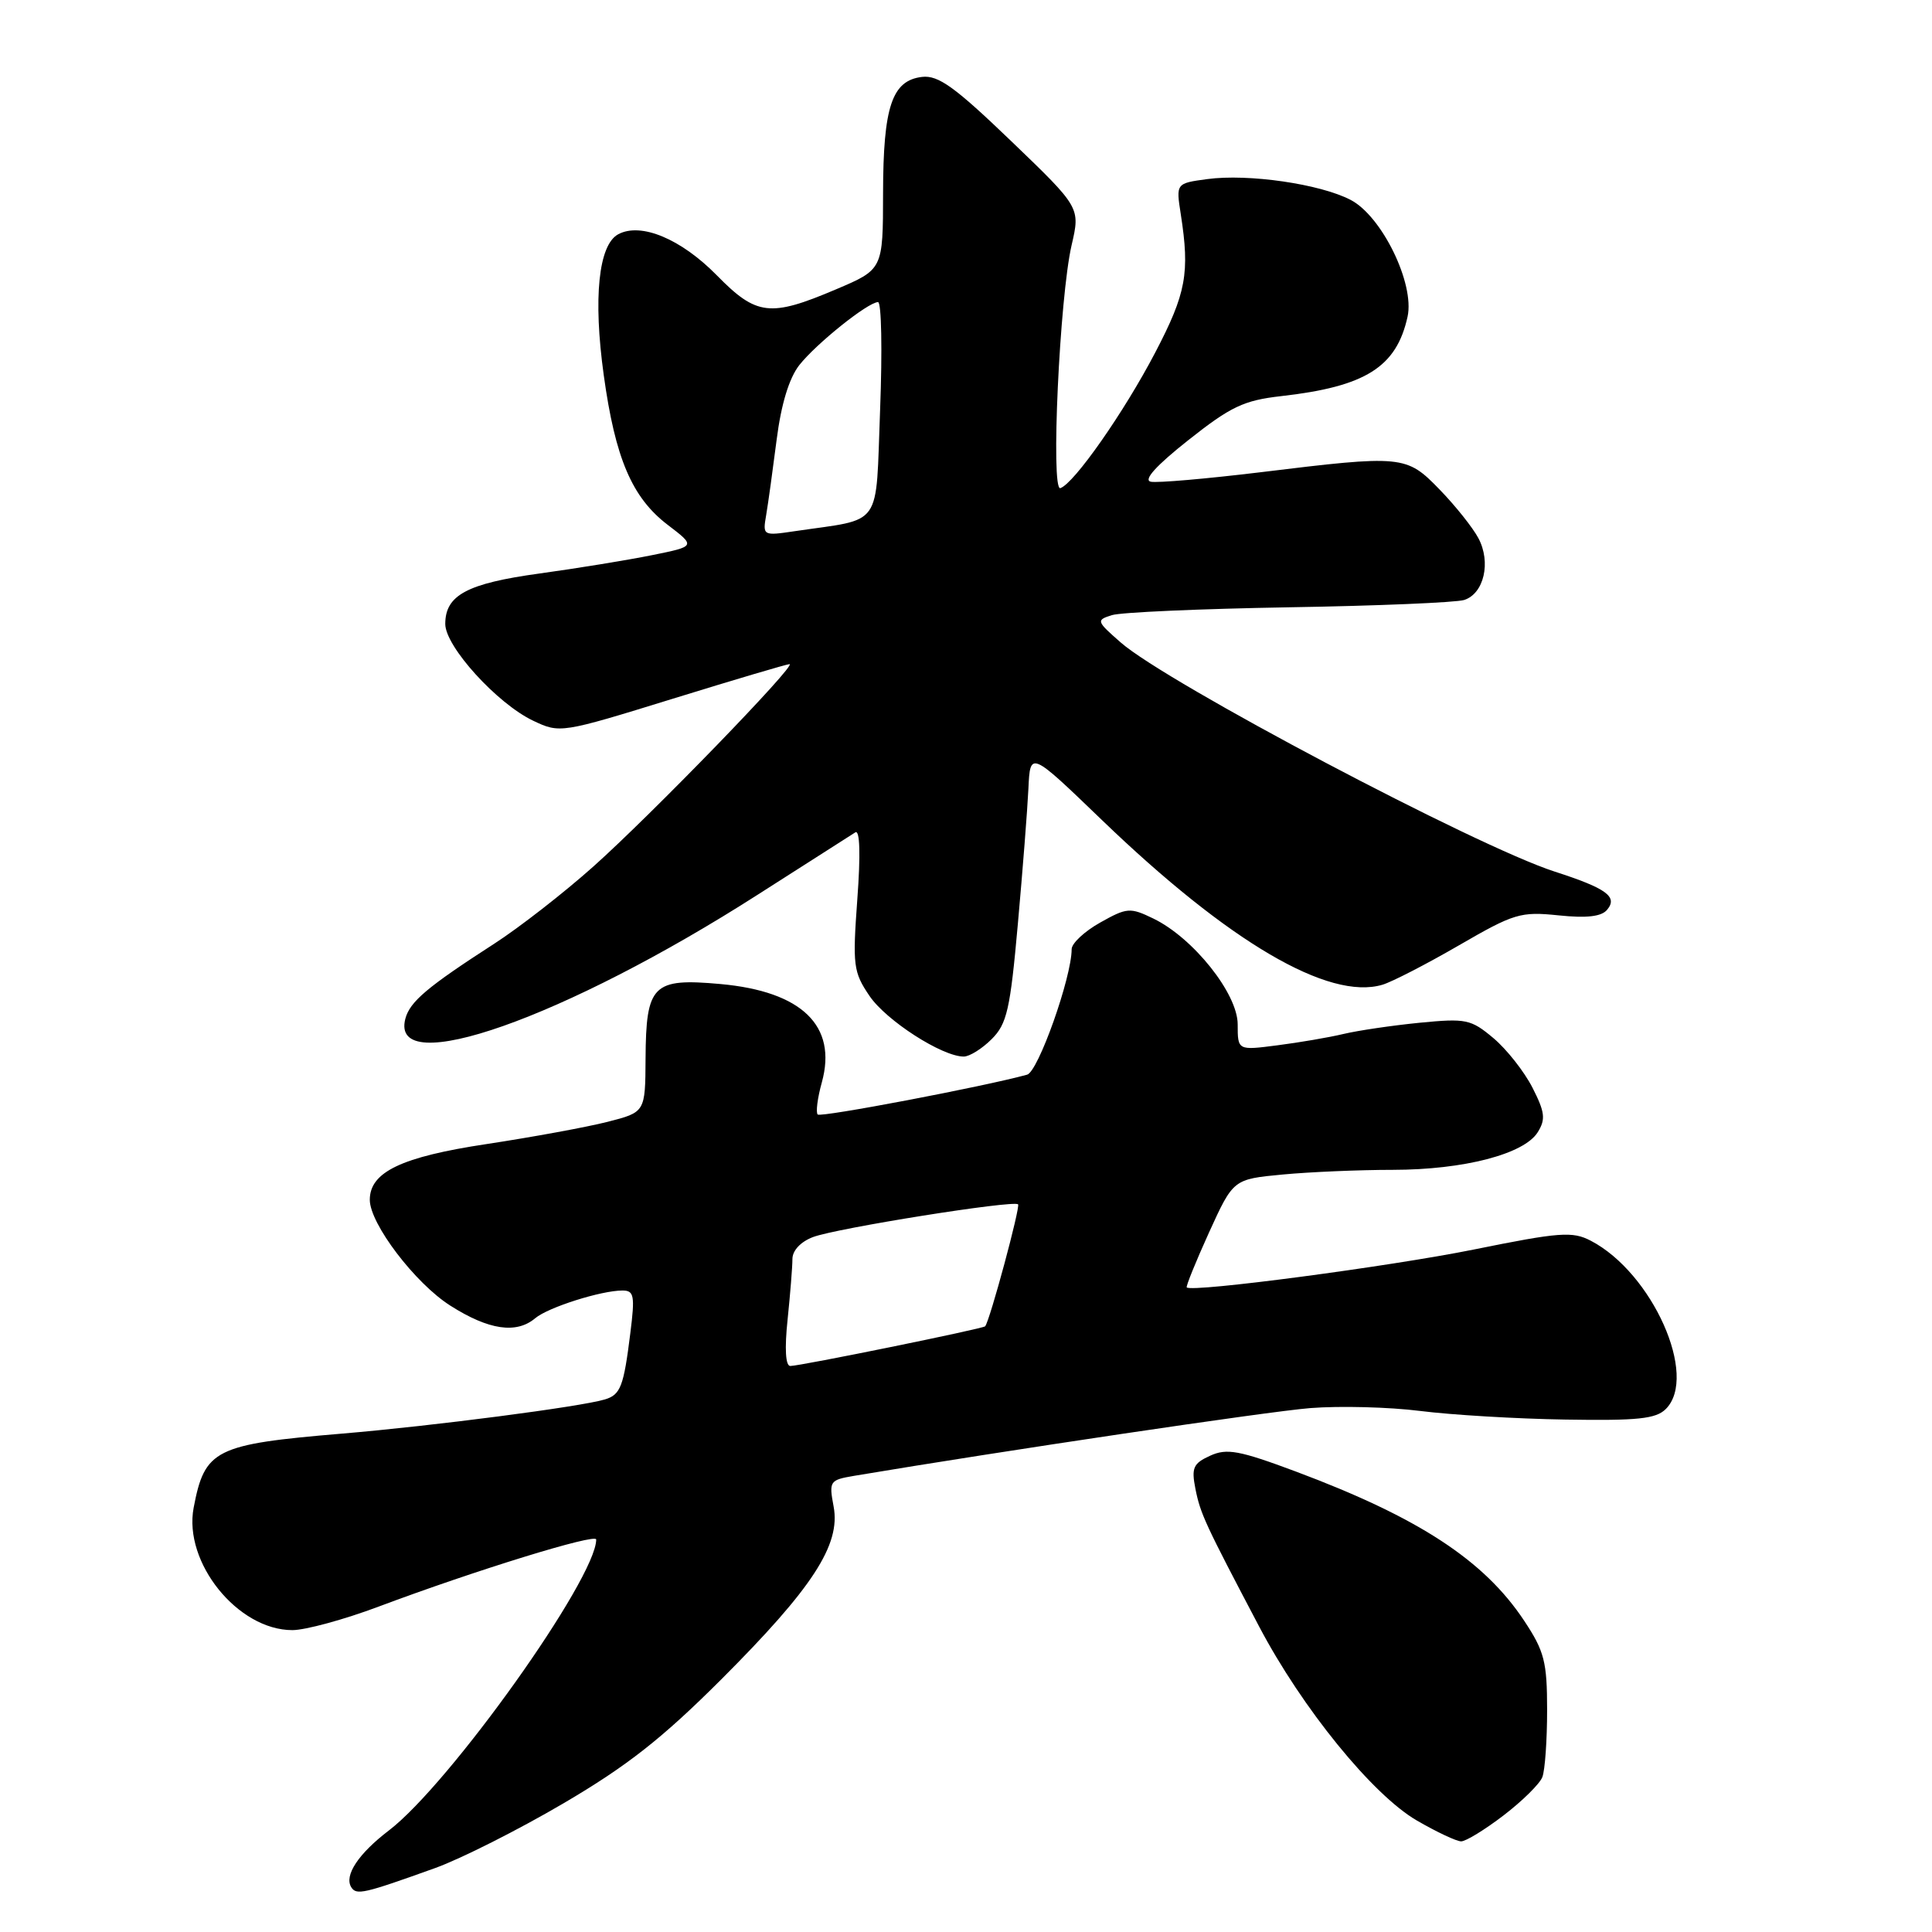 <?xml version="1.0" encoding="UTF-8" standalone="no"?>
<!DOCTYPE svg PUBLIC "-//W3C//DTD SVG 1.1//EN" "http://www.w3.org/Graphics/SVG/1.1/DTD/svg11.dtd" >
<svg xmlns="http://www.w3.org/2000/svg" xmlns:xlink="http://www.w3.org/1999/xlink" version="1.1" viewBox="0 0 256 256">
 <g >
 <path fill="currentColor"
d=" M 57.68 247.52 C 61.07 246.30 68.72 242.44 74.68 238.94 C 83.11 233.99 87.73 230.36 95.58 222.52 C 107.68 210.42 111.41 204.69 110.46 199.63 C 109.83 196.26 109.93 196.11 113.15 195.56 C 132.93 192.24 167.99 187.03 173.61 186.58 C 177.52 186.27 184.08 186.44 188.19 186.96 C 192.31 187.48 200.95 188.00 207.40 188.10 C 217.01 188.26 219.42 188.01 220.73 186.70 C 225.07 182.36 218.95 168.65 210.78 164.40 C 208.36 163.14 206.67 163.26 195.28 165.57 C 184.12 167.82 157.95 171.28 157.25 170.59 C 157.12 170.45 158.45 167.17 160.21 163.29 C 163.42 156.25 163.42 156.25 169.96 155.63 C 173.56 155.29 180.13 155.01 184.57 155.01 C 193.97 155.00 201.97 152.92 203.76 150.02 C 204.83 148.31 204.71 147.36 203.06 144.12 C 201.97 141.99 199.65 139.04 197.89 137.56 C 194.90 135.05 194.27 134.92 188.10 135.52 C 184.47 135.88 179.93 136.55 178.00 137.01 C 176.07 137.47 172.14 138.14 169.25 138.51 C 164.00 139.19 164.00 139.19 164.00 135.73 C 164.00 131.66 158.11 124.27 152.82 121.71 C 149.74 120.22 149.33 120.25 145.77 122.25 C 143.70 123.41 142.00 125.00 142.00 125.77 C 142.00 129.50 137.57 142.00 136.10 142.40 C 130.36 143.98 108.76 148.09 108.35 147.68 C 108.08 147.41 108.32 145.49 108.90 143.41 C 110.96 135.93 106.26 131.37 95.47 130.39 C 86.49 129.58 85.60 130.46 85.54 140.29 C 85.50 147.37 85.50 147.37 80.50 148.65 C 77.75 149.35 70.55 150.67 64.50 151.59 C 53.20 153.29 49.00 155.30 49.00 158.98 C 49.00 162.15 55.01 170.05 59.68 173.01 C 64.76 176.24 68.42 176.78 70.92 174.67 C 72.63 173.23 79.66 171.00 82.48 171.00 C 84.02 171.00 84.15 171.67 83.52 176.66 C 82.64 183.72 82.23 184.80 80.16 185.43 C 76.96 186.40 57.37 188.95 45.33 189.96 C 28.46 191.38 27.13 192.05 25.66 199.78 C 24.28 207.03 31.51 216.00 38.74 216.00 C 40.46 216.00 45.61 214.60 50.18 212.88 C 62.98 208.08 79.00 203.14 79.00 203.99 C 79.00 209.15 59.58 236.41 51.51 242.56 C 47.50 245.62 45.58 248.51 46.54 250.06 C 47.22 251.16 48.19 250.93 57.68 247.52 Z  M 199.23 240.55 C 201.71 238.65 204.03 236.37 204.37 235.47 C 204.72 234.57 205.00 230.58 205.00 226.59 C 205.00 220.20 204.64 218.80 201.97 214.77 C 196.66 206.75 187.99 201.08 171.72 194.99 C 164.19 192.18 162.56 191.88 160.35 192.89 C 158.11 193.91 157.85 194.49 158.40 197.28 C 159.06 200.59 159.66 201.88 166.83 215.50 C 172.54 226.35 181.88 237.84 187.76 241.24 C 190.37 242.75 193.00 243.99 193.61 243.99 C 194.21 244.00 196.75 242.45 199.23 240.55 Z  M 131.40 137.69 C 133.43 135.67 133.86 133.76 134.87 122.44 C 135.51 115.32 136.14 107.25 136.27 104.50 C 136.50 99.50 136.50 99.50 146.00 108.65 C 162.82 124.84 176.06 132.61 183.19 130.48 C 184.46 130.10 189.02 127.75 193.32 125.26 C 200.62 121.03 201.48 120.77 206.51 121.29 C 210.26 121.68 212.21 121.45 212.95 120.55 C 214.40 118.82 212.87 117.71 206.00 115.49 C 195.64 112.15 154.58 90.47 148.50 85.13 C 145.27 82.30 145.23 82.17 147.33 81.51 C 148.52 81.13 159.07 80.67 170.77 80.47 C 182.46 80.28 192.92 79.84 194.01 79.50 C 196.64 78.66 197.60 74.49 195.89 71.30 C 195.15 69.91 192.84 67.01 190.77 64.88 C 186.34 60.31 185.89 60.27 166.98 62.58 C 159.86 63.44 153.34 64.01 152.48 63.83 C 151.46 63.61 153.20 61.69 157.46 58.32 C 163.08 53.87 164.81 53.05 169.75 52.49 C 180.93 51.23 185.04 48.65 186.51 41.96 C 187.47 37.58 183.10 28.62 178.95 26.48 C 174.89 24.37 165.41 23.00 159.98 23.73 C 155.82 24.29 155.82 24.29 156.46 28.39 C 157.67 36.18 157.18 38.85 153.08 46.70 C 148.95 54.61 142.32 64.08 140.50 64.68 C 139.21 65.10 140.40 39.40 141.99 32.50 C 143.15 27.50 143.15 27.50 133.98 18.69 C 126.53 11.53 124.33 9.94 122.18 10.19 C 118.19 10.66 117.03 14.12 117.01 25.60 C 117.00 35.70 117.00 35.70 110.75 38.35 C 102.04 42.05 100.24 41.84 94.99 36.49 C 90.24 31.65 84.92 29.43 81.92 31.04 C 79.31 32.44 78.58 39.48 80.00 49.71 C 81.52 60.73 83.74 65.94 88.48 69.55 C 92.20 72.39 92.20 72.39 86.35 73.57 C 83.13 74.22 76.45 75.31 71.50 75.99 C 61.89 77.31 59.00 78.86 59.00 82.68 C 59.00 85.67 65.88 93.24 70.65 95.50 C 74.19 97.18 74.35 97.16 89.10 92.60 C 97.29 90.07 104.27 88.00 104.62 88.00 C 105.66 88.00 86.24 108.03 78.61 114.83 C 74.70 118.32 68.80 122.91 65.50 125.04 C 56.62 130.77 54.31 132.72 53.71 134.99 C 51.59 143.11 74.83 134.92 100.45 118.52 C 107.02 114.32 112.82 110.61 113.34 110.29 C 113.94 109.92 114.04 113.23 113.60 119.14 C 112.96 127.94 113.07 128.80 115.21 131.96 C 117.42 135.23 124.84 140.00 127.70 140.00 C 128.47 140.00 130.13 138.96 131.40 137.69 Z  M 104.36 174.85 C 104.71 171.47 105.00 167.86 105.00 166.83 C 105.00 165.70 106.09 164.54 107.72 163.92 C 110.82 162.74 134.29 159.00 134.90 159.58 C 135.23 159.90 131.17 174.97 130.54 175.74 C 130.29 176.06 106.03 181.00 104.72 181.00 C 104.09 181.00 103.95 178.73 104.36 174.85 Z  M 101.52 68.26 C 101.78 66.74 102.40 62.24 102.91 58.26 C 103.51 53.54 104.56 50.11 105.91 48.38 C 108.15 45.54 114.97 40.07 116.34 40.03 C 116.80 40.01 116.92 46.41 116.62 54.25 C 116.00 70.23 117.12 68.64 105.27 70.39 C 101.10 71.01 101.05 70.98 101.52 68.26 Z "/>
</g>
</svg>
